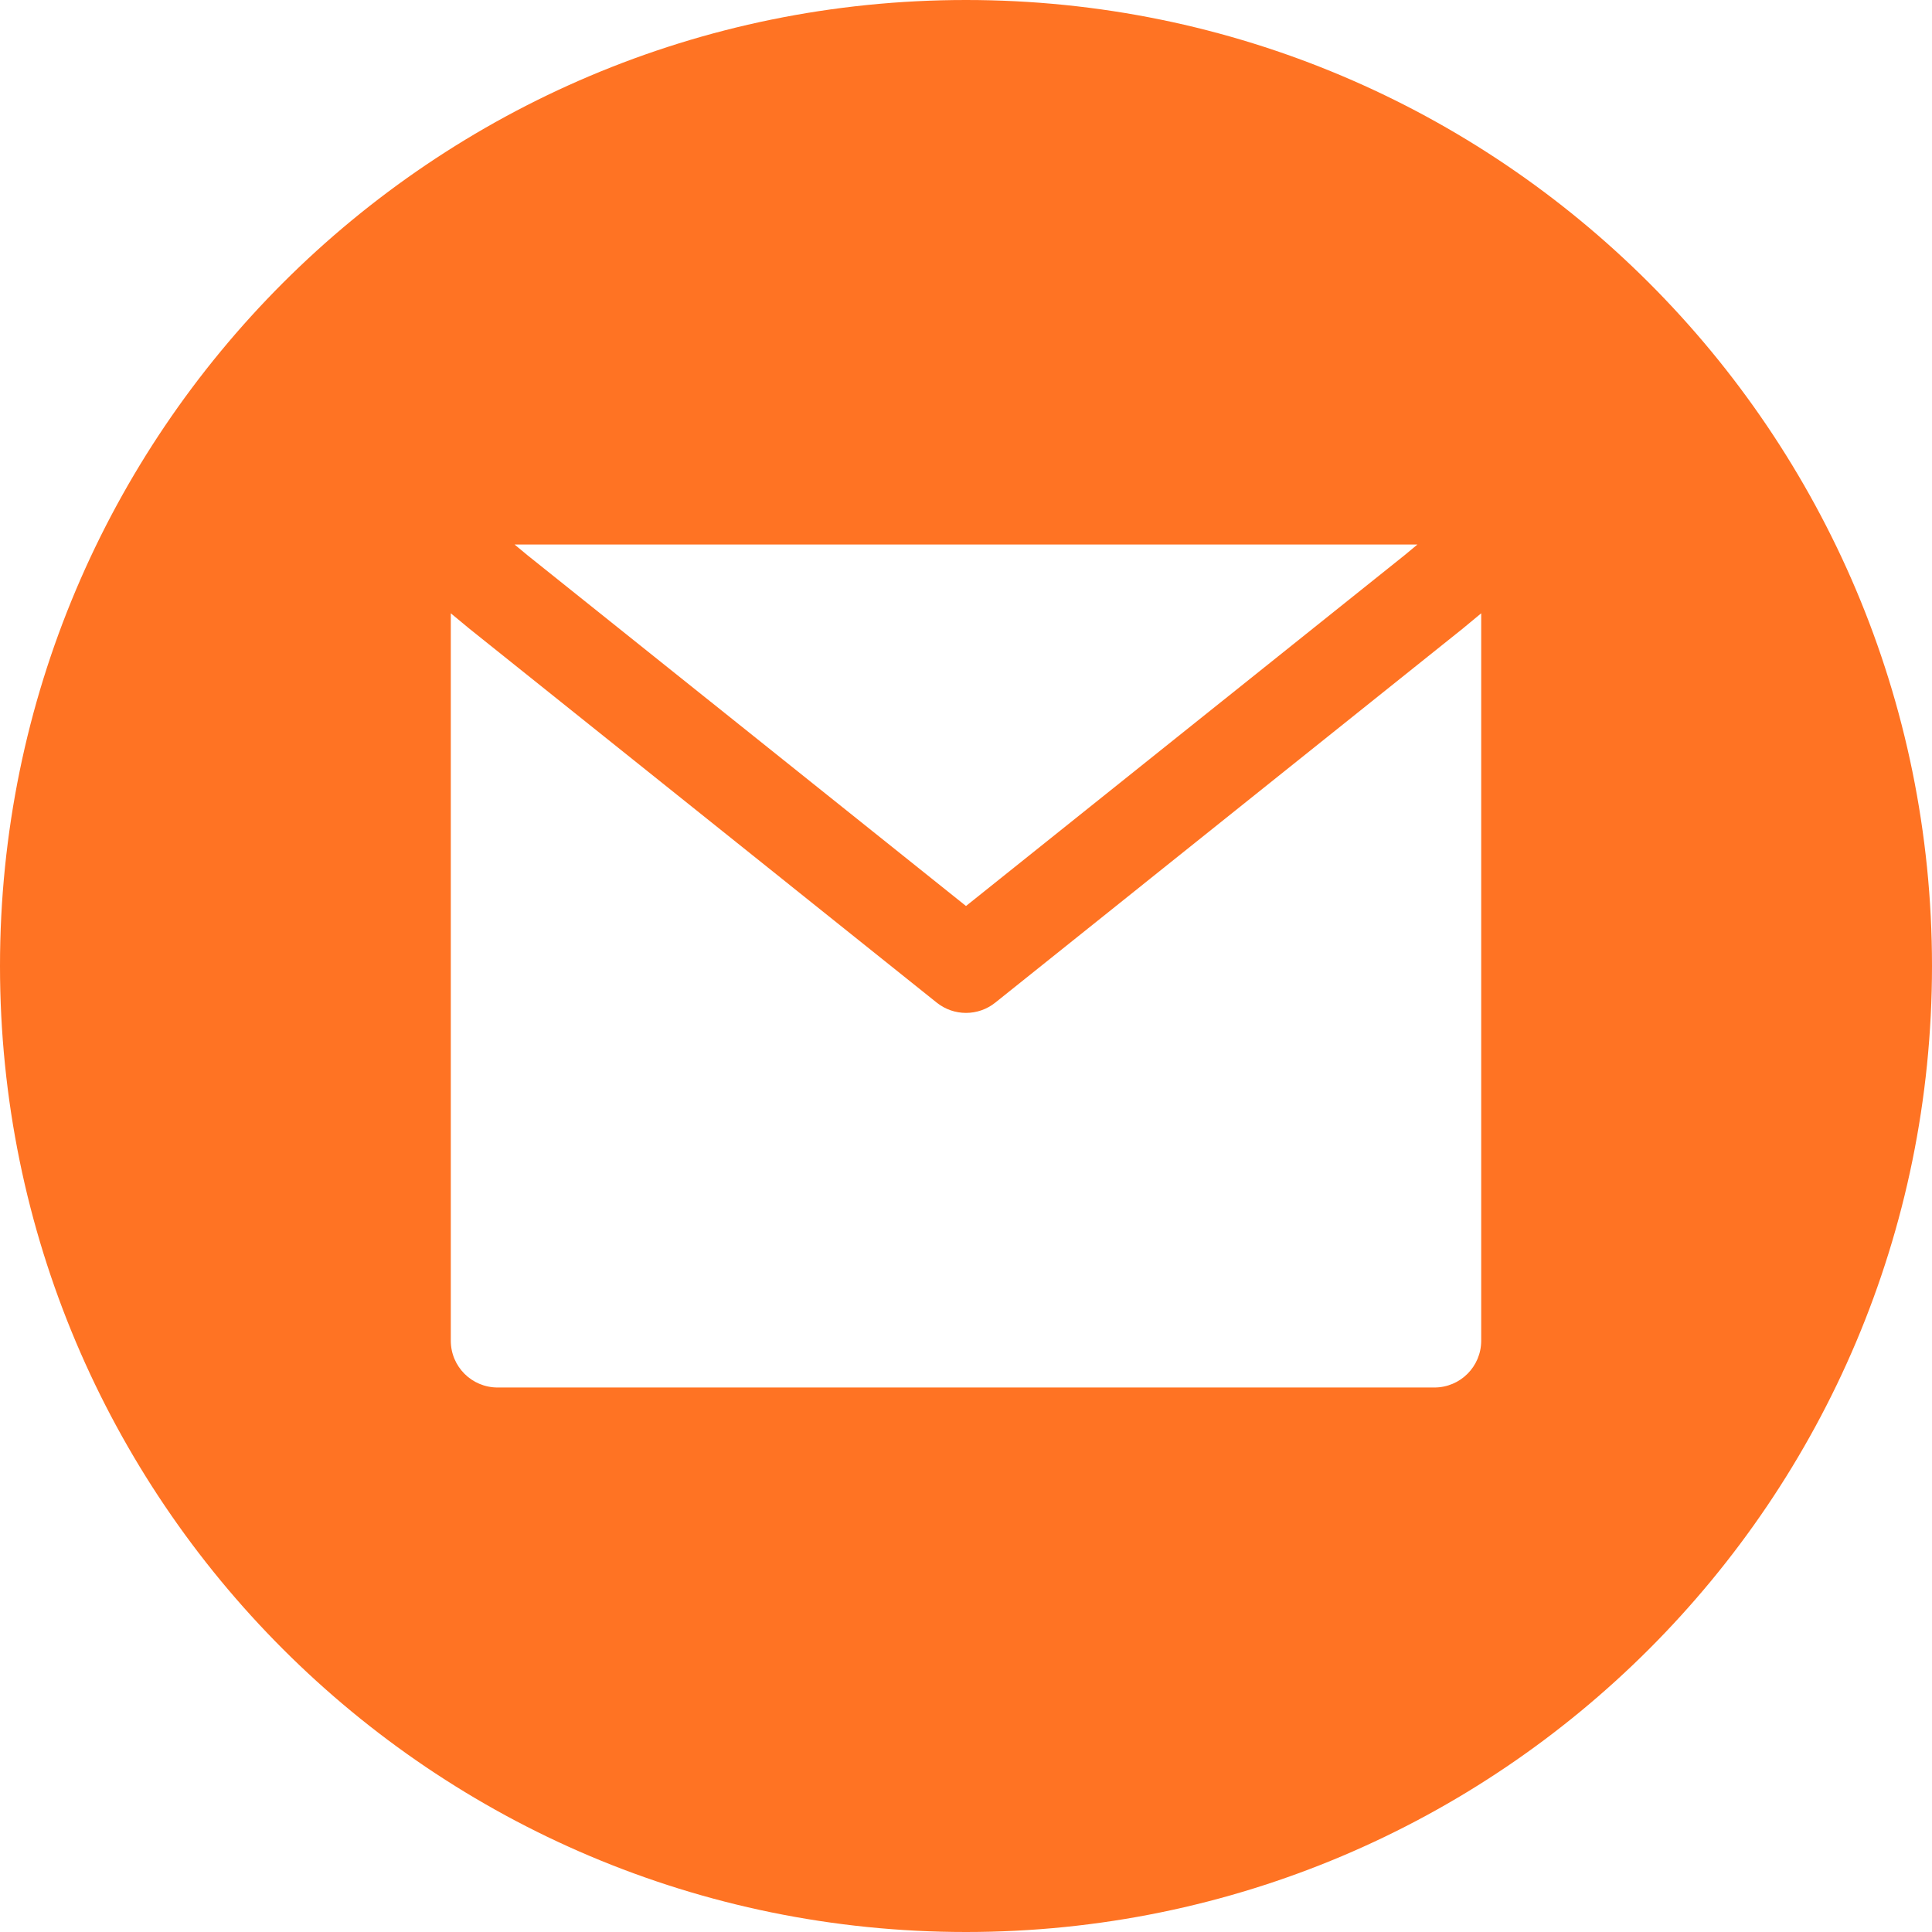 <svg width="36" height="36" viewBox="0 0 36 36" fill="none" xmlns="http://www.w3.org/2000/svg">
<g clip-path="url(#clip0_53_560)">
<path fill-rule="evenodd" clip-rule="evenodd" d="M18 36C27.942 36 36 27.942 36 18C36 8.058 27.942 0 18 0C8.058 0 0 8.058 0 18C0 27.942 8.058 36 18 36ZM9.825 10.343L18 16.882L26.175 10.343L26.412 10.146H9.588L9.825 10.343ZM27.286 11.688L27.6 11.428V24.982C27.6 25.465 27.209 25.854 26.728 25.854H9.272C8.791 25.854 8.4 25.465 8.4 24.982V11.428L8.714 11.688L8.728 11.7L17.454 18.682C17.773 18.938 18.227 18.938 18.546 18.682L27.272 11.7L27.286 11.688Z" fill="#FF7323"/>
</g>
<defs>
<clipPath id="clip0_53_560">
<rect width="36" height="36" fill="white"/>
</clipPath>
</defs>
</svg>
